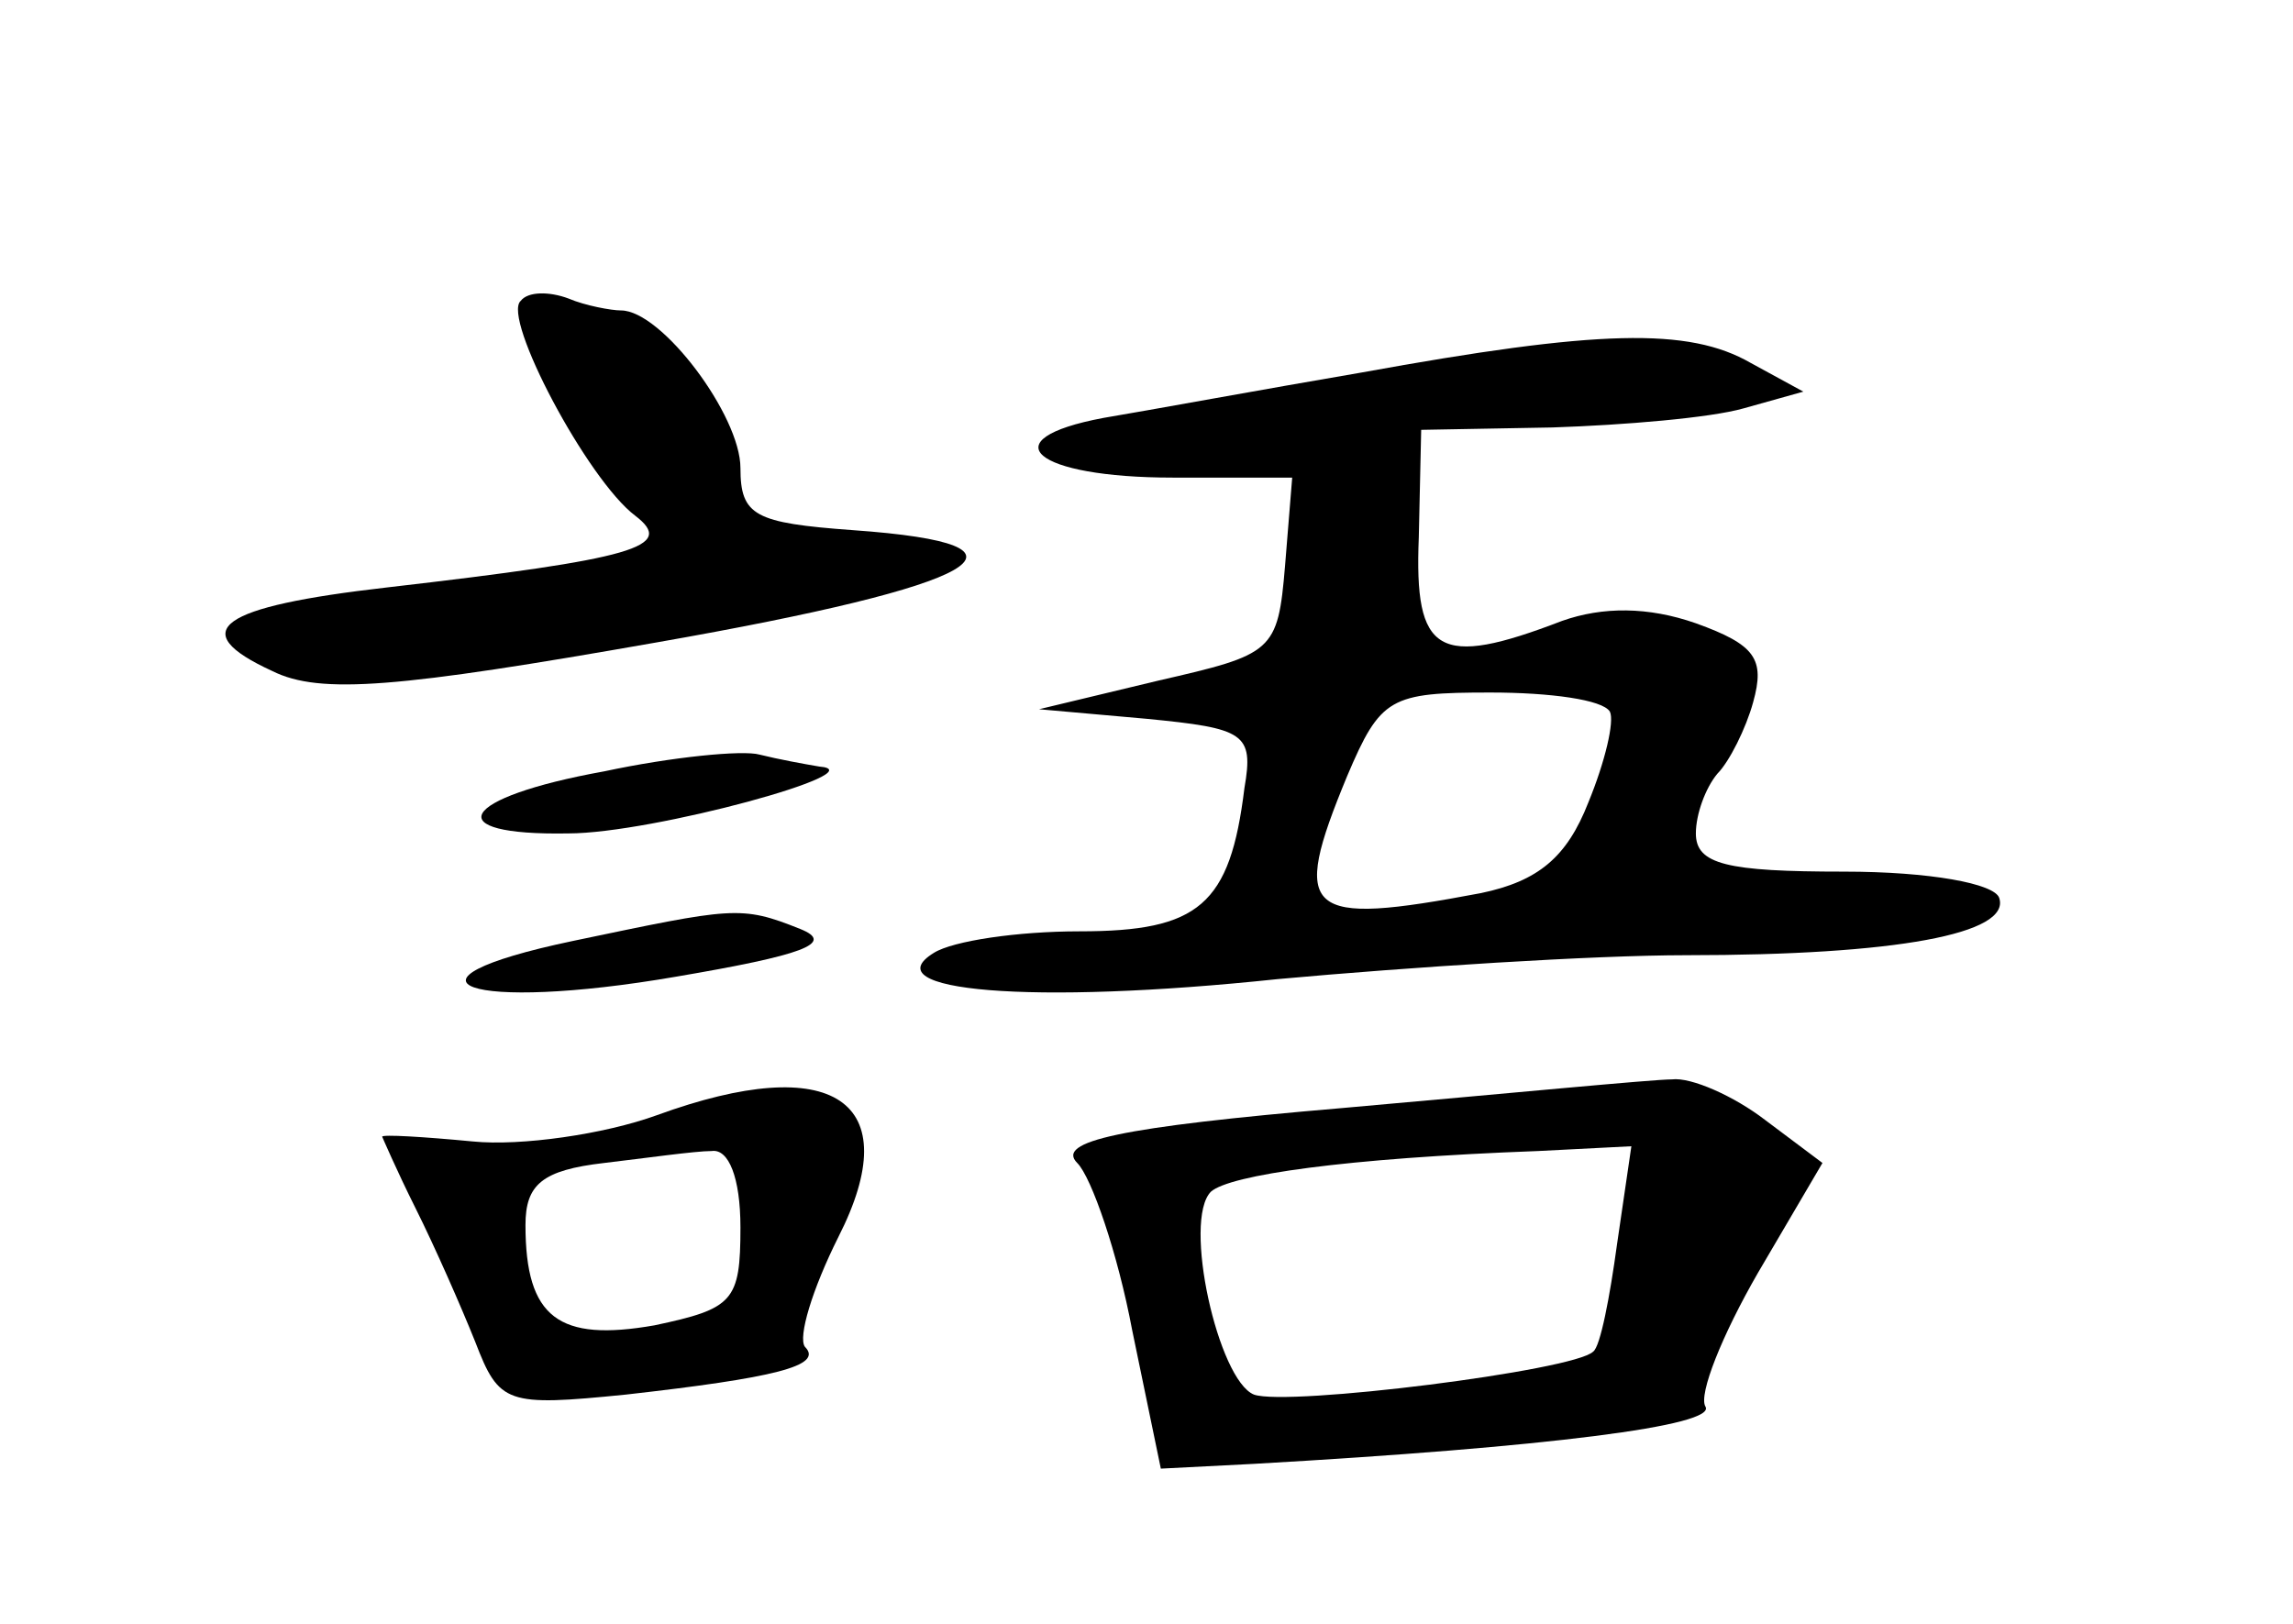 <?xml version="1.0" standalone="no"?>
<!DOCTYPE svg PUBLIC "-//W3C//DTD SVG 20010904//EN"
 "http://www.w3.org/TR/2001/REC-SVG-20010904/DTD/svg10.dtd">
<svg version="1.0" xmlns="http://www.w3.org/2000/svg"
 width="96pt" height="68pt" viewBox="0 0 96 68"
 preserveAspectRatio="xMidYMid meet">
<g transform="translate(0,68) scale(0.1,-0.1)"
fill="#000000" stroke="none">
<path d="M218 554 c-8 -7 28 -75 48 -90 17 -13 0 -18 -104 -30 -70 -8 -85 -18
-48 -35 20 -10 53 -7 161 12 137 24 167 41 82 47 -41 3 -47 6 -47 26 0 22 -33
66 -50 66 -4 0 -15 2 -22 5 -8 3 -17 3 -20 -1z"/>
<path d="M570 524 c-41 -7 -90 -16 -108 -19 -48 -9 -29 -25 29 -25 l50 0 -3
-37 c-3 -36 -5 -37 -53 -48 l-50 -12 45 -4 c41 -4 45 -6 41 -29 -6 -49 -19
-60 -69 -60 -26 0 -53 -4 -61 -9 -26 -16 40 -22 144 -11 55 5 132 10 171 10
88 0 136 9 131 24 -2 6 -29 11 -65 11 -49 0 -62 3 -62 16 0 8 4 19 9 25 5 5
12 19 15 30 5 18 1 24 -24 33 -20 7 -39 7 -56 1 -52 -20 -62 -14 -60 35 l1 45
55 1 c30 1 66 4 80 8 l25 7 -22 12 c-26 15 -64 14 -163 -4z m104 -142 c2 -4
-2 -21 -9 -38 -9 -23 -21 -33 -45 -38 -74 -14 -80 -9 -56 49 14 33 18 35 60
35 25 0 47 -3 50 -8z"/>
<path d="M253 357 c-61 -11 -70 -27 -15 -26 35 0 130 26 105 28 -6 1 -17 3
-25 5 -7 2 -37 -1 -65 -7z"/>
<path d="M240 286 c-81 -17 -44 -30 43 -15 53 9 67 14 52 20 -25 10 -28 9 -95
-5z"/>
<path d="M275 213 c-22 -8 -57 -13 -77 -11 -21 2 -38 3 -38 2 0 0 6 -14 14
-30 8 -16 19 -41 25 -56 10 -26 13 -27 63 -22 62 7 83 12 75 20 -3 4 3 24 14
46 29 57 -2 78 -76 51z m35 -47 c0 -31 -3 -34 -36 -41 -40 -7 -54 3 -54 42 0
17 7 23 33 26 17 2 38 5 45 5 7 1 12 -11 12 -32z"/>
<path d="M562 216 c-94 -8 -120 -14 -111 -23 6 -6 17 -38 23 -70 l12 -58 39 2
c123 7 194 16 189 24 -3 5 7 30 22 56 l27 46 -24 18 c-13 10 -31 18 -39 17 -8
0 -70 -6 -138 -12z m115 -57 c-3 -22 -7 -43 -10 -45 -8 -8 -128 -23 -142 -18
-15 6 -30 73 -18 85 8 7 56 14 137 17 l39 2 -6 -41z"/>
</g>
</svg>
